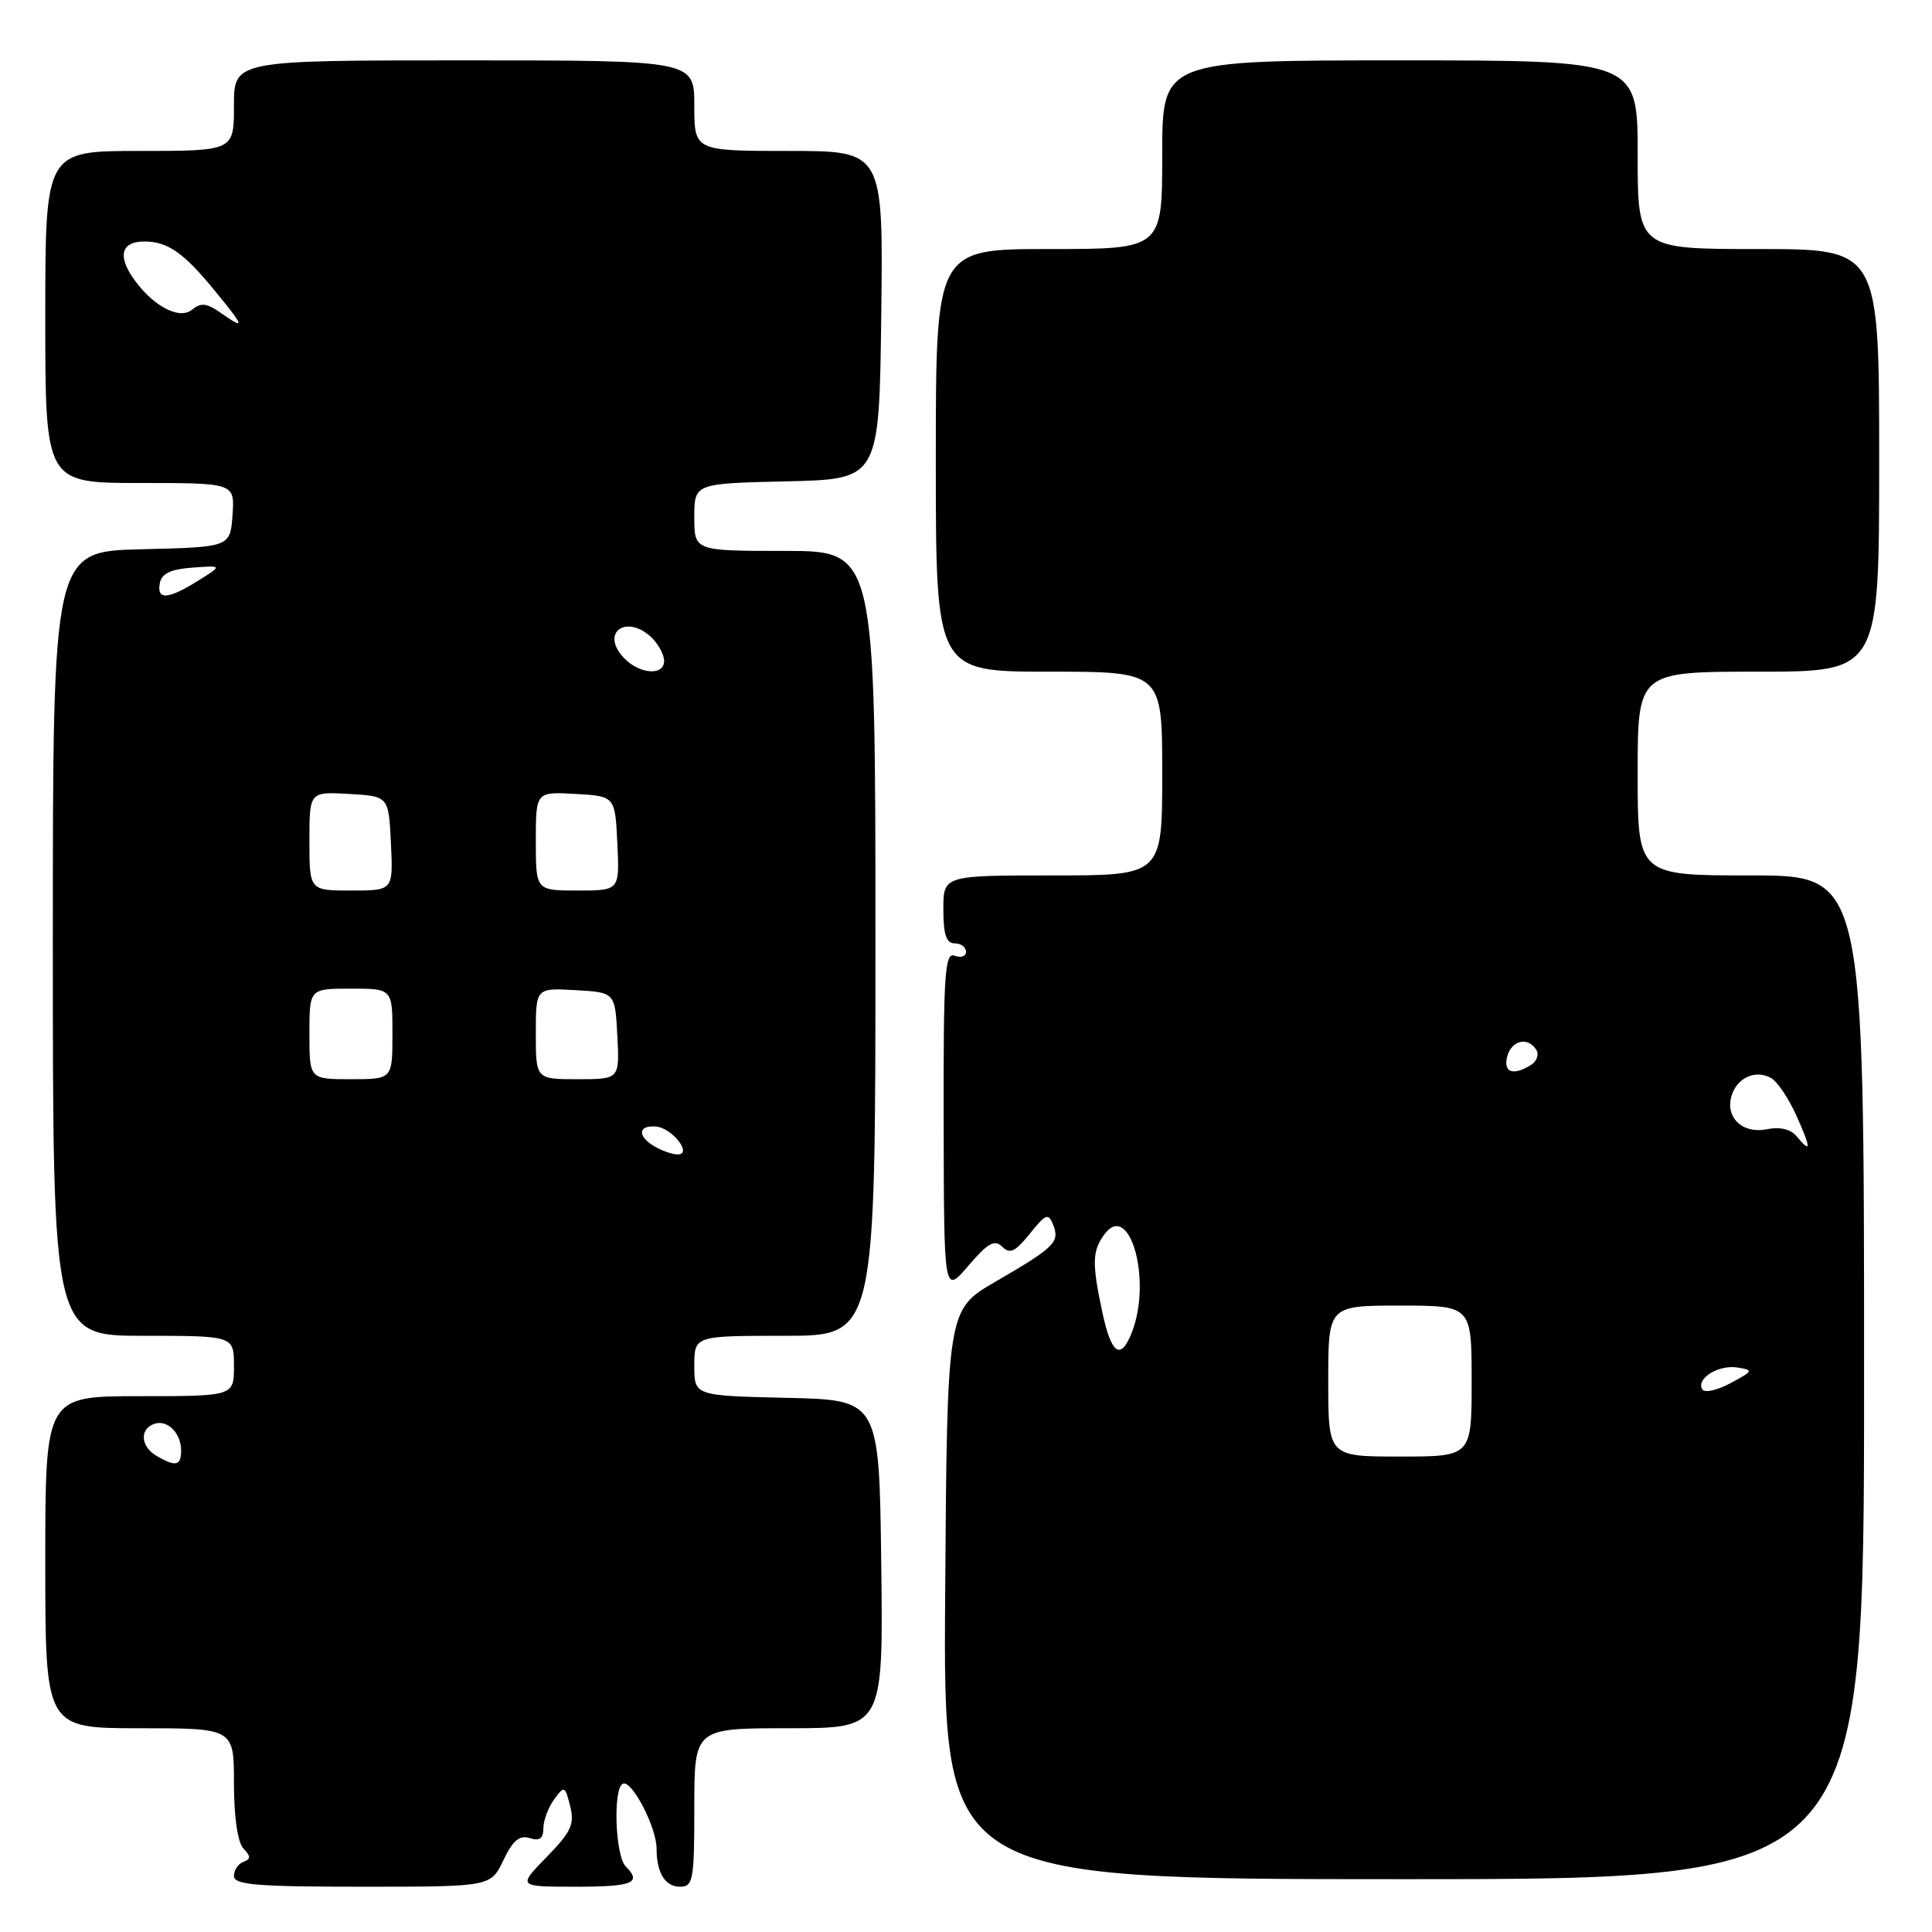 <?xml version="1.0" encoding="UTF-8" standalone="no"?>
<!DOCTYPE svg PUBLIC "-//W3C//DTD SVG 1.1//EN" "http://www.w3.org/Graphics/SVG/1.1/DTD/svg11.dtd" >
<svg xmlns="http://www.w3.org/2000/svg" xmlns:xlink="http://www.w3.org/1999/xlink" version="1.1" viewBox="0 0 256 256">
 <g >
 <path fill="currentColor"
d=" M 66.70 246.49 C 67.96 243.87 68.83 243.13 70.19 243.56 C 71.50 243.98 72.00 243.61 72.00 242.26 C 72.00 241.23 72.64 239.51 73.42 238.44 C 74.78 236.58 74.87 236.61 75.55 239.33 C 76.15 241.73 75.68 242.74 72.42 246.08 C 68.59 250.00 68.59 250.00 76.30 250.00 C 83.84 250.00 85.09 249.49 82.92 247.32 C 81.50 245.90 81.20 236.82 82.56 236.34 C 83.77 235.91 87.00 242.16 87.00 244.95 C 87.00 248.16 88.13 250.00 90.11 250.00 C 91.84 250.00 92.00 249.14 92.00 239.50 C 92.00 229.00 92.00 229.00 104.52 229.00 C 117.04 229.00 117.04 229.00 116.77 207.25 C 116.50 185.50 116.50 185.50 104.25 185.22 C 92.00 184.94 92.00 184.94 92.00 180.97 C 92.00 177.00 92.00 177.00 104.00 177.00 C 116.00 177.00 116.00 177.00 116.00 125.00 C 116.00 73.00 116.00 73.00 104.00 73.00 C 92.00 73.00 92.00 73.00 92.00 68.53 C 92.00 64.06 92.00 64.06 104.25 63.78 C 116.50 63.50 116.50 63.50 116.77 41.75 C 117.04 20.00 117.04 20.00 104.52 20.00 C 92.00 20.00 92.00 20.00 92.00 14.00 C 92.00 8.00 92.00 8.00 61.50 8.00 C 31.00 8.00 31.00 8.00 31.00 14.00 C 31.00 20.00 31.00 20.00 18.50 20.00 C 6.00 20.00 6.00 20.00 6.00 42.00 C 6.00 64.00 6.00 64.00 18.56 64.00 C 31.11 64.00 31.11 64.00 30.81 68.25 C 30.50 72.50 30.50 72.50 18.75 72.78 C 7.00 73.06 7.00 73.06 7.00 125.03 C 7.00 177.00 7.00 177.00 19.00 177.00 C 31.00 177.00 31.00 177.00 31.00 181.00 C 31.00 185.00 31.00 185.00 18.50 185.00 C 6.00 185.00 6.00 185.00 6.00 207.00 C 6.00 229.00 6.00 229.00 18.50 229.00 C 31.00 229.00 31.00 229.00 31.00 236.30 C 31.00 240.77 31.49 244.11 32.25 244.93 C 33.25 245.98 33.25 246.34 32.25 246.71 C 31.56 246.96 31.00 247.80 31.00 248.58 C 31.00 249.75 34.00 250.00 48.02 250.00 C 65.03 250.00 65.03 250.00 66.70 246.49 Z  M 247.00 182.50 C 247.00 116.00 247.00 116.00 232.00 116.00 C 217.00 116.00 217.00 116.00 217.00 102.50 C 217.00 89.00 217.00 89.00 233.00 89.00 C 249.00 89.00 249.00 89.00 249.00 61.00 C 249.00 33.00 249.00 33.00 233.00 33.00 C 217.00 33.00 217.00 33.00 217.00 20.50 C 217.00 8.00 217.00 8.00 185.50 8.00 C 154.00 8.00 154.00 8.00 154.00 20.50 C 154.00 33.00 154.00 33.00 139.00 33.00 C 124.00 33.00 124.00 33.00 124.00 61.00 C 124.00 89.00 124.00 89.00 139.00 89.00 C 154.00 89.00 154.00 89.00 154.00 102.50 C 154.00 116.00 154.00 116.00 139.50 116.00 C 125.00 116.00 125.00 116.00 125.00 120.50 C 125.00 123.83 125.39 125.00 126.50 125.00 C 127.33 125.00 128.00 125.50 128.00 126.11 C 128.00 126.72 127.33 126.95 126.50 126.64 C 125.19 126.14 125.00 128.99 125.04 148.78 C 125.08 171.50 125.08 171.50 128.31 167.72 C 130.91 164.69 131.79 164.19 132.80 165.20 C 133.81 166.21 134.53 165.87 136.45 163.48 C 138.59 160.82 138.92 160.69 139.56 162.32 C 140.44 164.59 139.77 165.26 131.89 169.84 C 125.50 173.55 125.50 173.55 125.24 211.28 C 124.98 249.00 124.98 249.00 185.99 249.00 C 247.00 249.00 247.00 249.00 247.00 182.50 Z  M 20.75 192.92 C 18.66 191.70 18.46 189.42 20.38 188.69 C 22.12 188.02 24.00 189.85 24.00 192.20 C 24.00 194.23 23.28 194.39 20.75 192.92 Z  M 86.75 151.92 C 84.44 150.57 84.52 149.09 86.89 149.27 C 89.07 149.43 91.85 153.02 89.76 152.97 C 89.07 152.95 87.71 152.48 86.75 151.92 Z  M 41.00 137.00 C 41.00 131.00 41.00 131.00 46.50 131.00 C 52.00 131.00 52.00 131.00 52.00 137.00 C 52.00 143.00 52.00 143.00 46.50 143.00 C 41.00 143.00 41.00 143.00 41.00 137.00 Z  M 71.00 136.95 C 71.00 130.90 71.00 130.90 76.25 131.20 C 81.50 131.50 81.50 131.50 81.80 137.25 C 82.10 143.00 82.10 143.00 76.55 143.00 C 71.00 143.00 71.00 143.00 71.00 136.95 Z  M 41.00 111.45 C 41.00 104.90 41.00 104.90 46.25 105.20 C 51.50 105.50 51.50 105.50 51.80 111.75 C 52.10 118.00 52.10 118.00 46.55 118.00 C 41.00 118.00 41.00 118.00 41.00 111.45 Z  M 71.00 111.45 C 71.00 104.90 71.00 104.90 76.25 105.20 C 81.50 105.50 81.50 105.50 81.80 111.75 C 82.10 118.00 82.10 118.00 76.55 118.00 C 71.00 118.00 71.00 118.00 71.00 111.45 Z  M 82.56 87.06 C 79.50 83.69 83.18 81.32 86.43 84.57 C 87.29 85.44 88.00 86.79 88.00 87.57 C 88.00 89.64 84.60 89.32 82.56 87.06 Z  M 21.18 77.25 C 21.42 75.99 22.64 75.42 25.51 75.21 C 29.50 74.92 29.50 74.92 26.23 76.96 C 22.21 79.46 20.75 79.54 21.18 77.25 Z  M 29.18 41.41 C 27.39 40.16 26.61 40.08 25.46 41.03 C 23.71 42.49 19.95 40.38 17.43 36.53 C 15.59 33.72 16.23 32.00 19.12 32.00 C 22.20 32.00 24.34 33.48 28.40 38.45 C 32.48 43.42 32.58 43.79 29.18 41.41 Z  M 176.00 183.00 C 176.00 173.00 176.00 173.00 185.50 173.00 C 195.00 173.00 195.00 173.00 195.00 183.00 C 195.00 193.00 195.00 193.00 185.50 193.00 C 176.00 193.00 176.00 193.00 176.00 183.00 Z  M 225.57 184.11 C 224.69 182.69 227.68 180.81 230.19 181.20 C 232.38 181.54 232.33 181.65 229.31 183.27 C 227.55 184.22 225.87 184.60 225.57 184.11 Z  M 146.08 173.95 C 144.68 167.41 144.72 165.77 146.32 163.58 C 149.64 159.03 152.66 169.50 150.02 176.43 C 148.54 180.33 147.28 179.53 146.08 173.95 Z  M 238.04 150.54 C 237.27 149.62 235.83 149.28 234.11 149.63 C 230.86 150.28 228.54 148.03 229.46 145.14 C 230.21 142.77 232.63 141.70 234.67 142.84 C 235.50 143.30 237.01 145.55 238.04 147.84 C 240.01 152.24 240.01 152.92 238.04 150.54 Z  M 199.71 140.00 C 200.28 137.83 202.47 137.33 203.57 139.11 C 203.95 139.72 203.64 140.62 202.88 141.10 C 200.52 142.59 199.16 142.11 199.71 140.00 Z "/>
</g>
</svg>